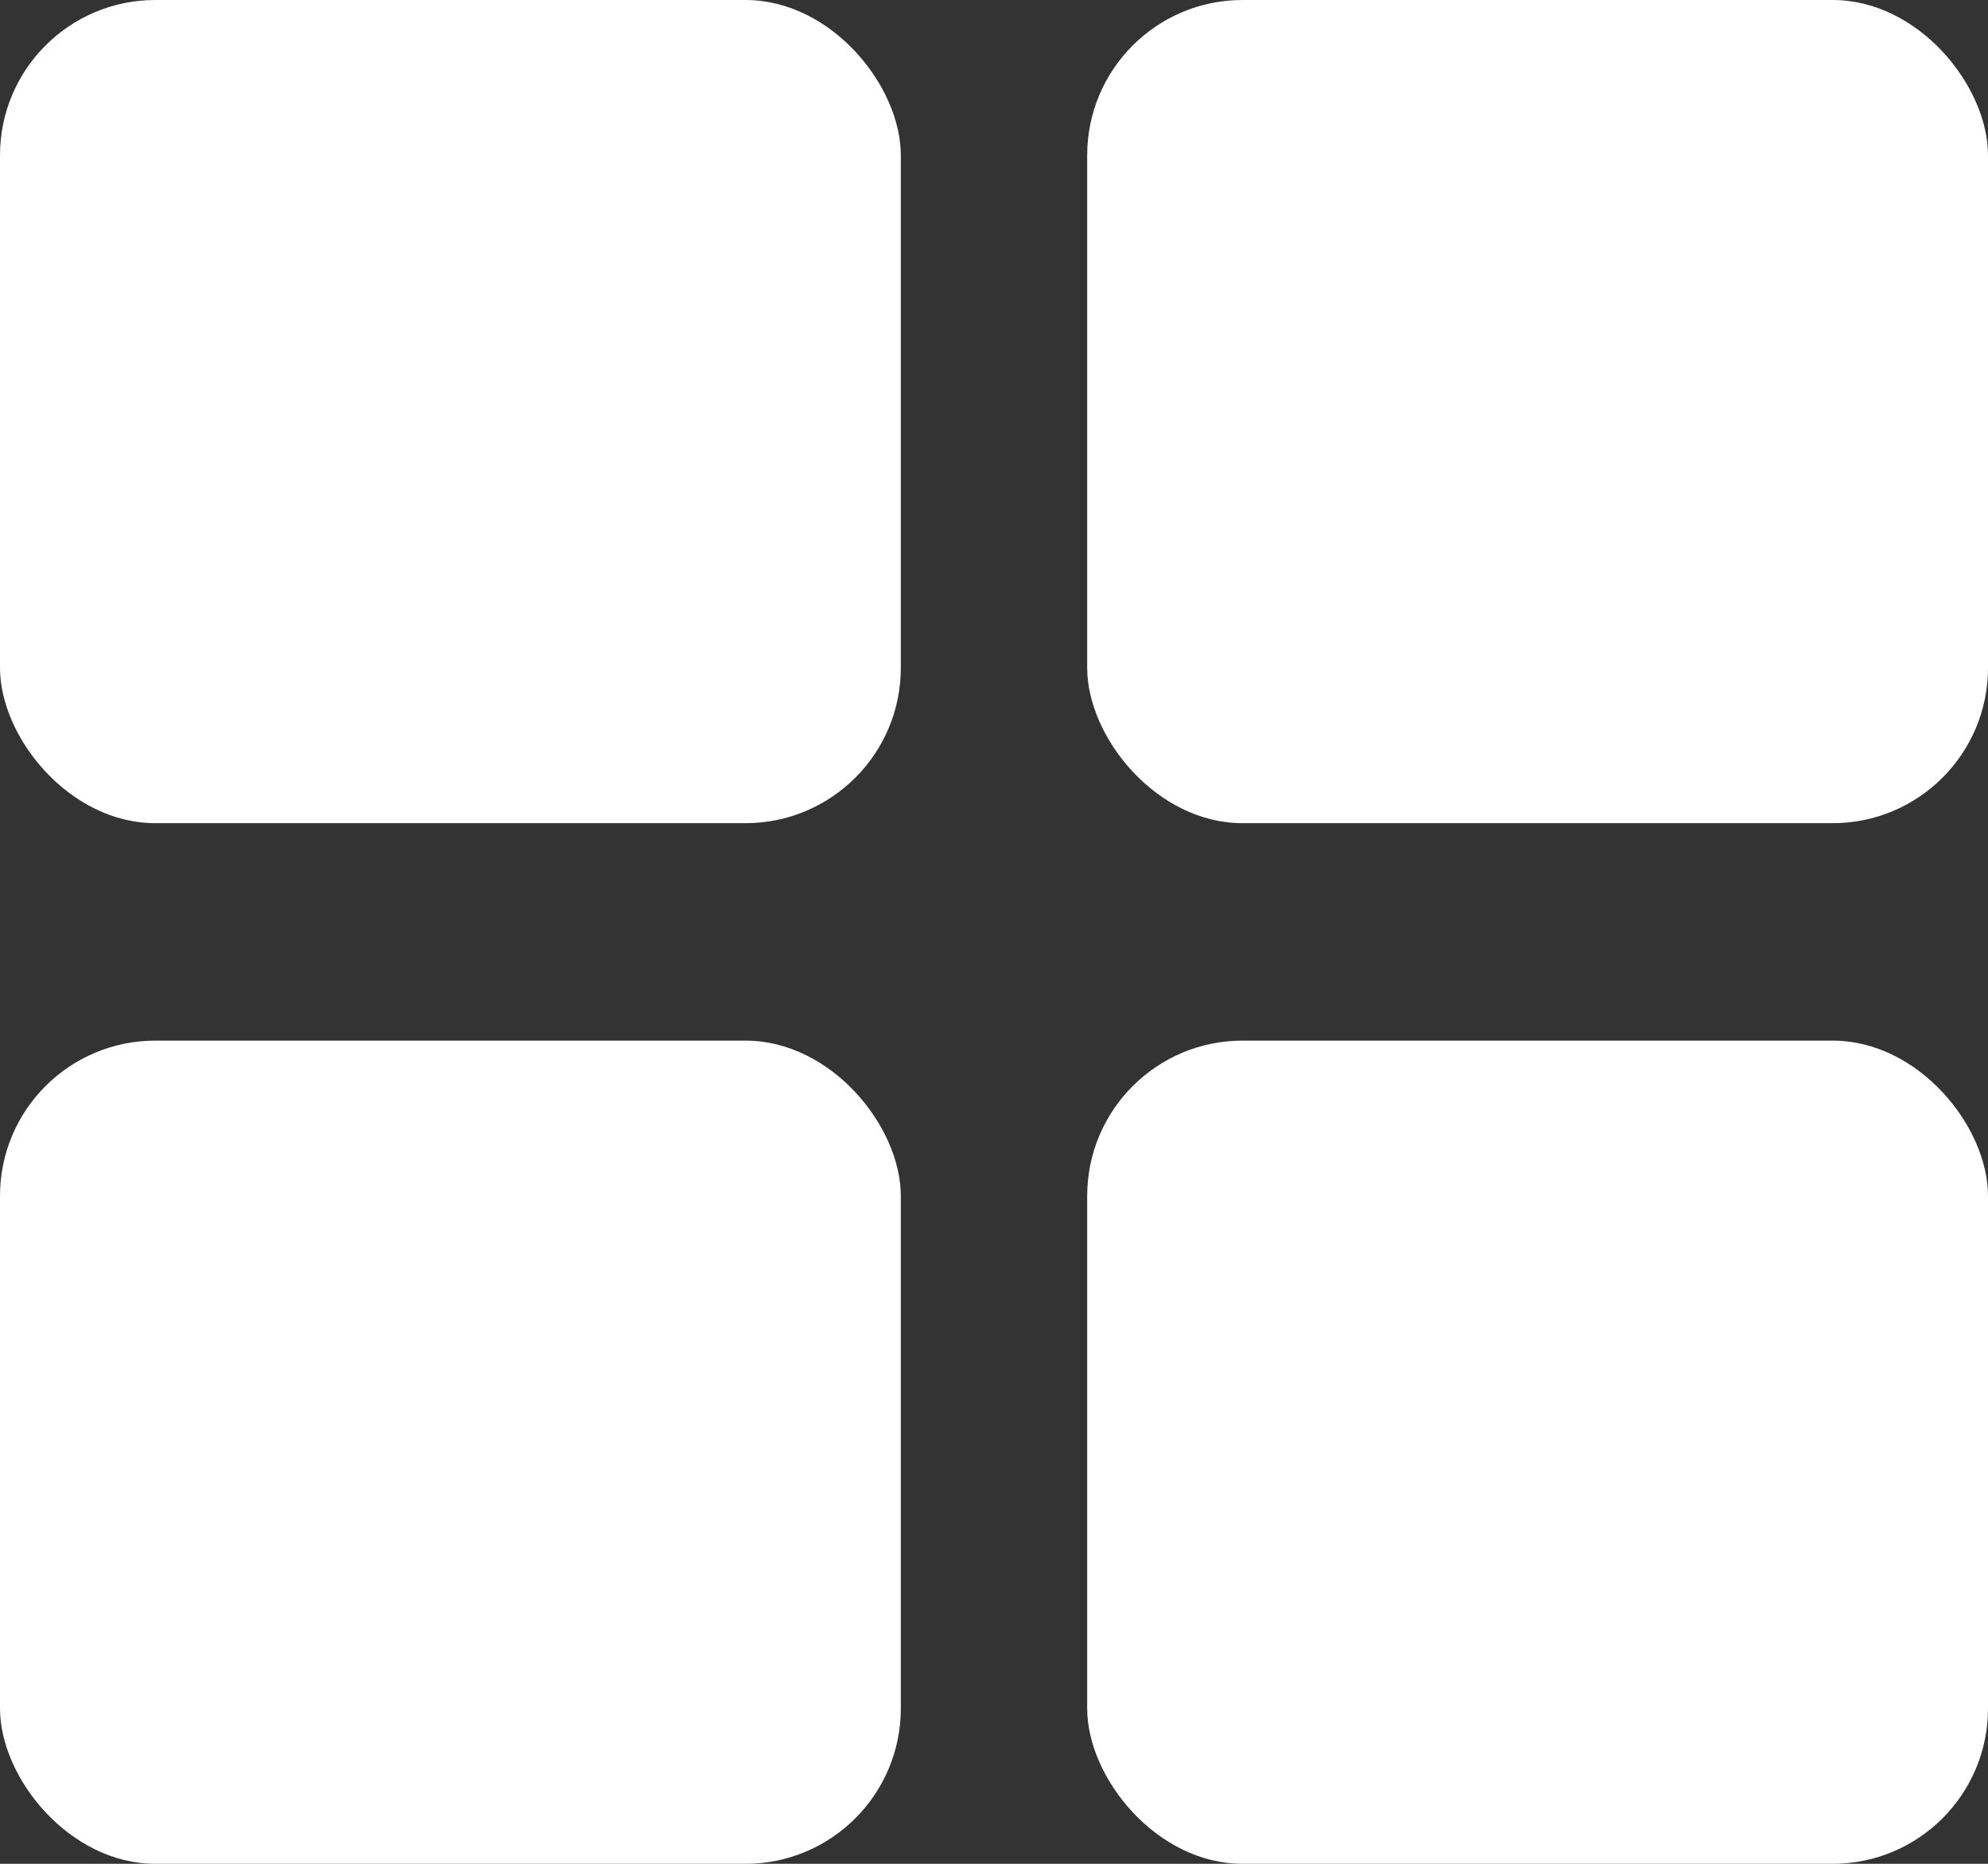 <svg width="128" height="120" viewBox="0 0 128 120" fill="none" xmlns="http://www.w3.org/2000/svg">
<rect x="0" y="0" width="128" height="120" fill="#333333" stroke="none"/>
<rect width="58" height="53" rx="10" fill="white"/>
<rect x="70" width="58" height="53" rx="10" fill="white"/>
<rect y="67" width="58" height="53" rx="10" fill="white"/>
<rect x="70" y="67" width="58" height="53" rx="10" fill="white"/>
</svg>
